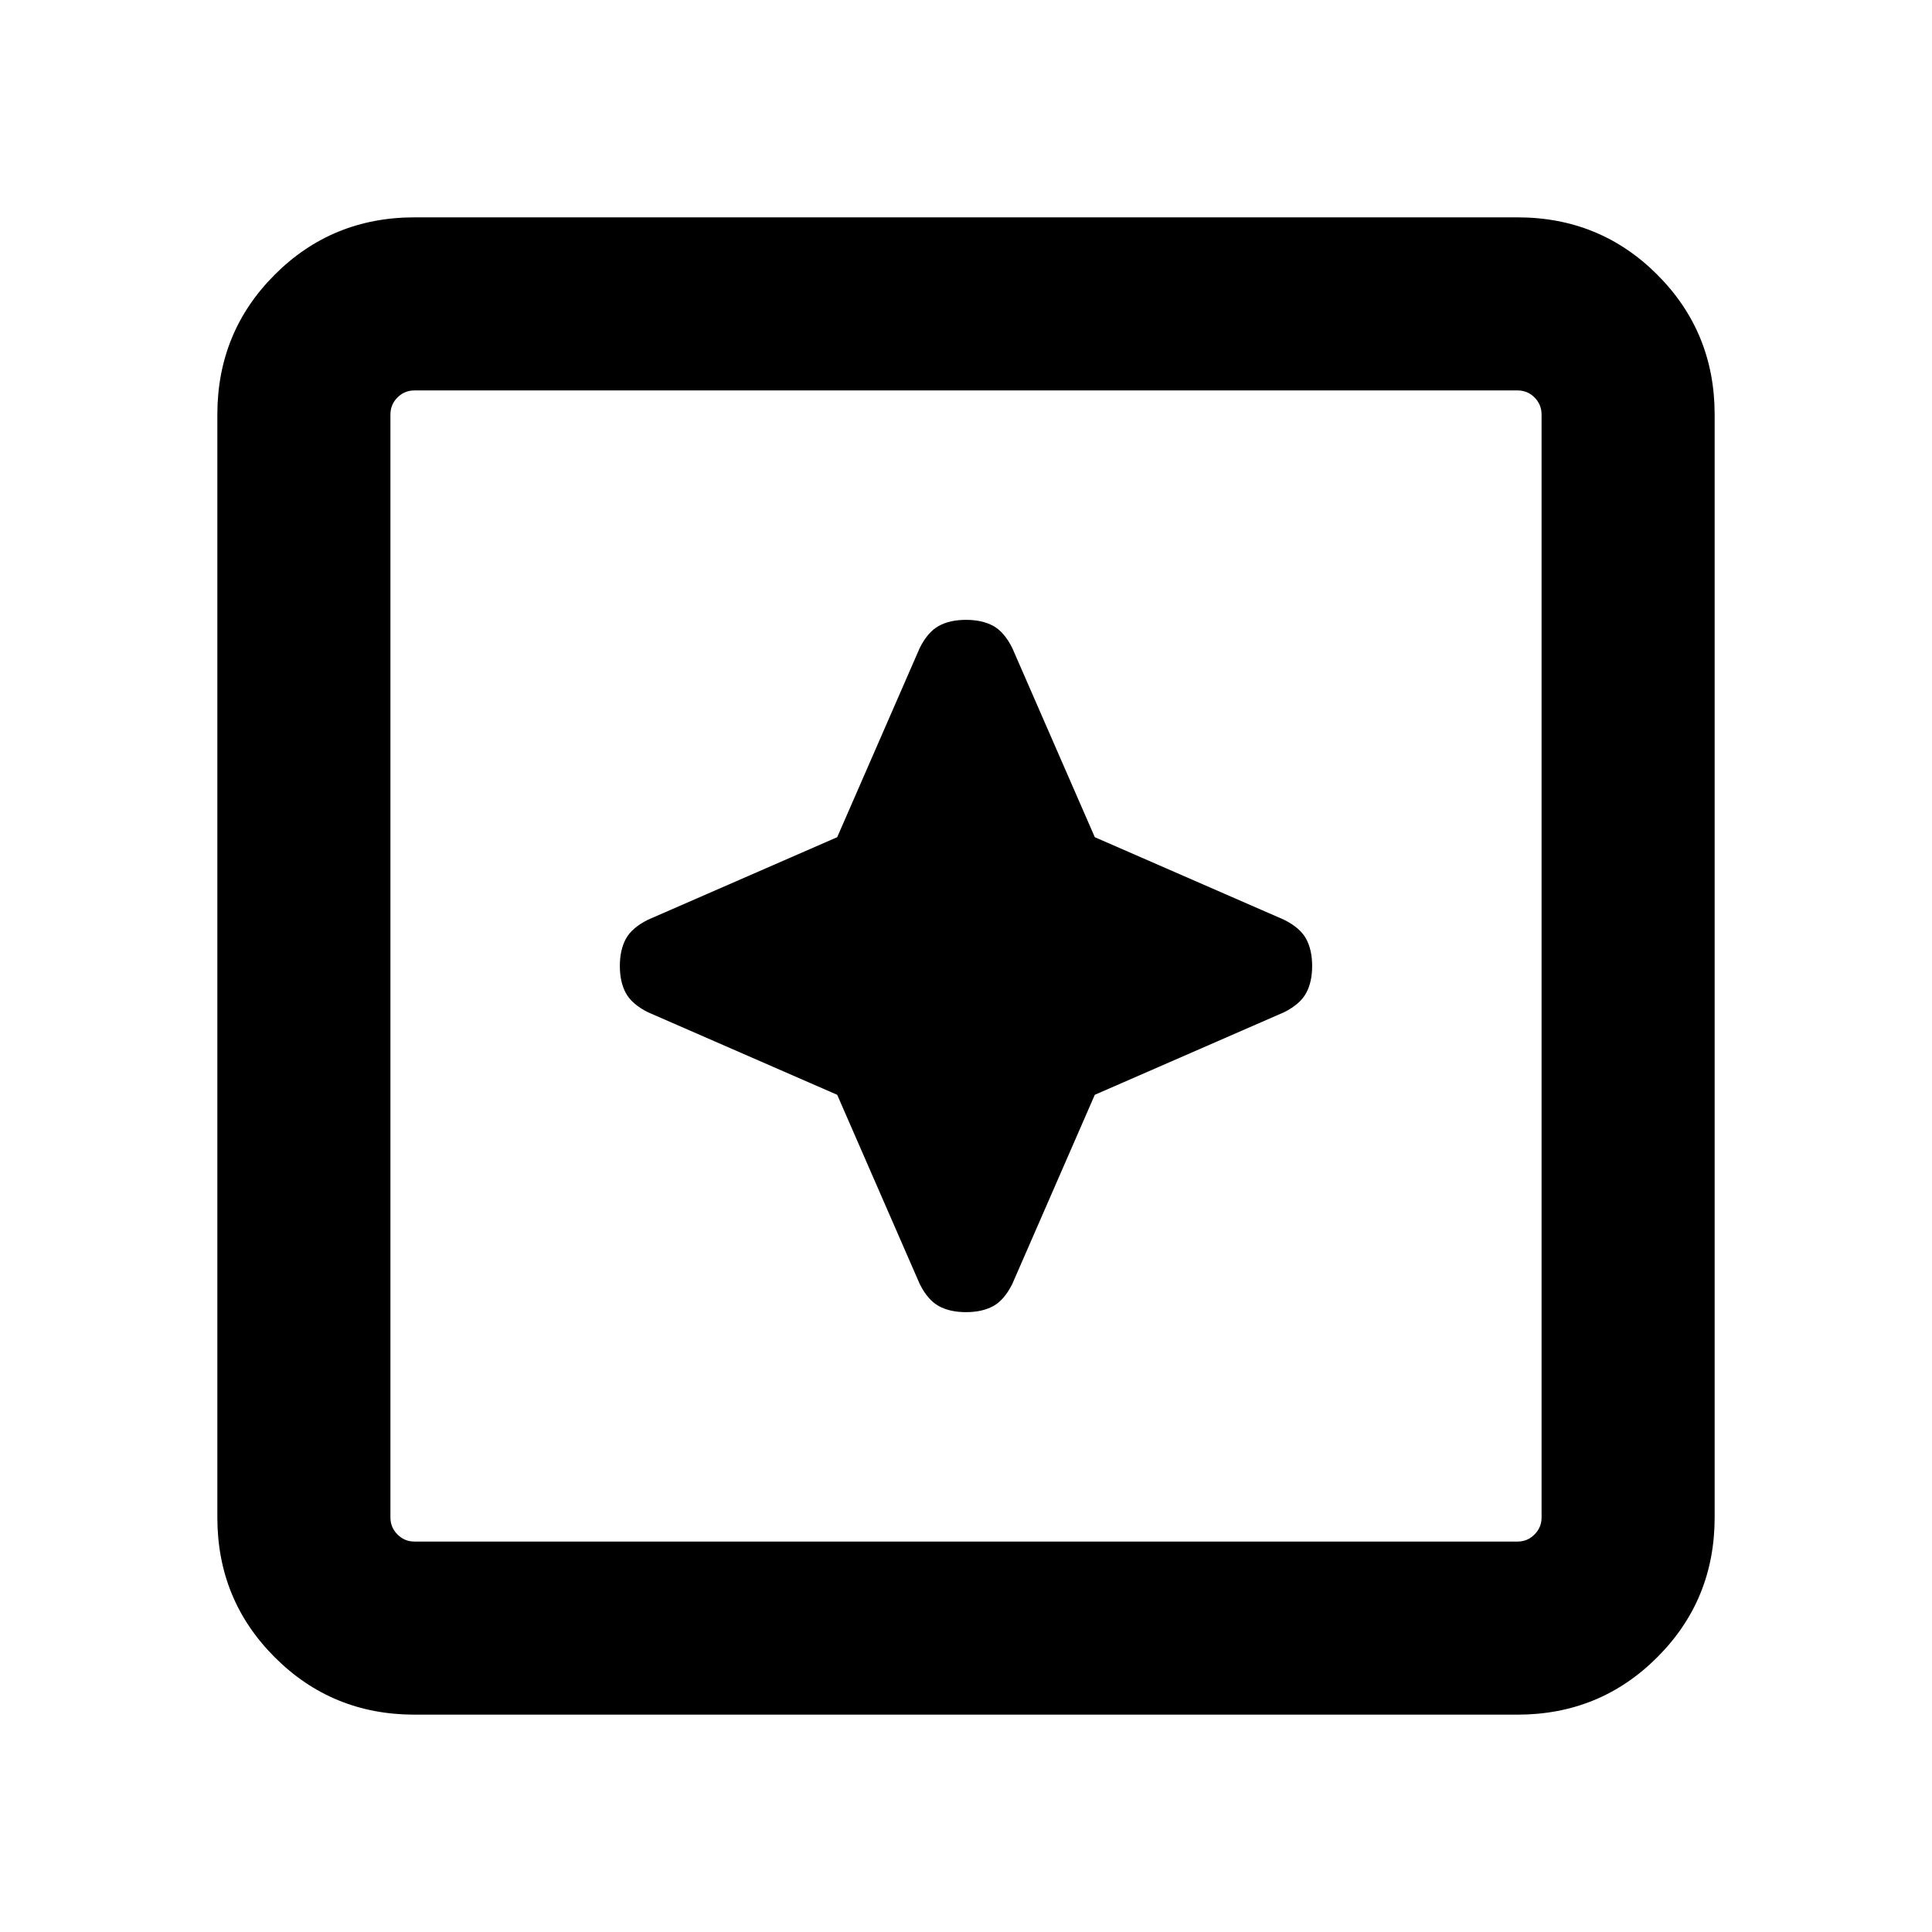 <svg xmlns="http://www.w3.org/2000/svg" height="24" width="24"><path d="M12 16.3Q12.2 16.3 12.338 16.225Q12.475 16.15 12.575 15.95L13.6 13.6L15.95 12.575Q16.15 12.475 16.225 12.337Q16.3 12.2 16.3 12Q16.3 11.8 16.225 11.662Q16.15 11.525 15.95 11.425L13.6 10.4L12.575 8.05Q12.475 7.85 12.338 7.775Q12.2 7.7 12 7.7Q11.8 7.7 11.663 7.775Q11.525 7.85 11.425 8.05L10.4 10.4L8.05 11.425Q7.85 11.525 7.775 11.662Q7.7 11.8 7.7 12Q7.7 12.2 7.775 12.337Q7.85 12.475 8.05 12.575L10.4 13.6L11.425 15.95Q11.525 16.15 11.663 16.225Q11.8 16.3 12 16.3ZM5.15 21.3Q4.125 21.3 3.413 20.587Q2.7 19.875 2.7 18.85V5.15Q2.7 4.125 3.413 3.412Q4.125 2.7 5.15 2.7H18.85Q19.875 2.7 20.587 3.412Q21.3 4.125 21.3 5.15V18.85Q21.3 19.875 20.587 20.587Q19.875 21.3 18.85 21.3ZM5.15 19.15H18.85Q18.975 19.15 19.062 19.062Q19.15 18.975 19.15 18.85V5.15Q19.15 5.025 19.062 4.937Q18.975 4.85 18.85 4.85H5.15Q5.025 4.85 4.938 4.937Q4.85 5.025 4.85 5.15V18.85Q4.85 18.975 4.938 19.062Q5.025 19.15 5.15 19.15ZM4.85 19.15Q4.85 19.15 4.85 19.062Q4.85 18.975 4.85 18.85V5.15Q4.85 5.025 4.85 4.937Q4.85 4.85 4.85 4.85Q4.85 4.85 4.85 4.937Q4.85 5.025 4.85 5.15V18.85Q4.85 18.975 4.85 19.062Q4.85 19.15 4.85 19.15Z"/></svg>